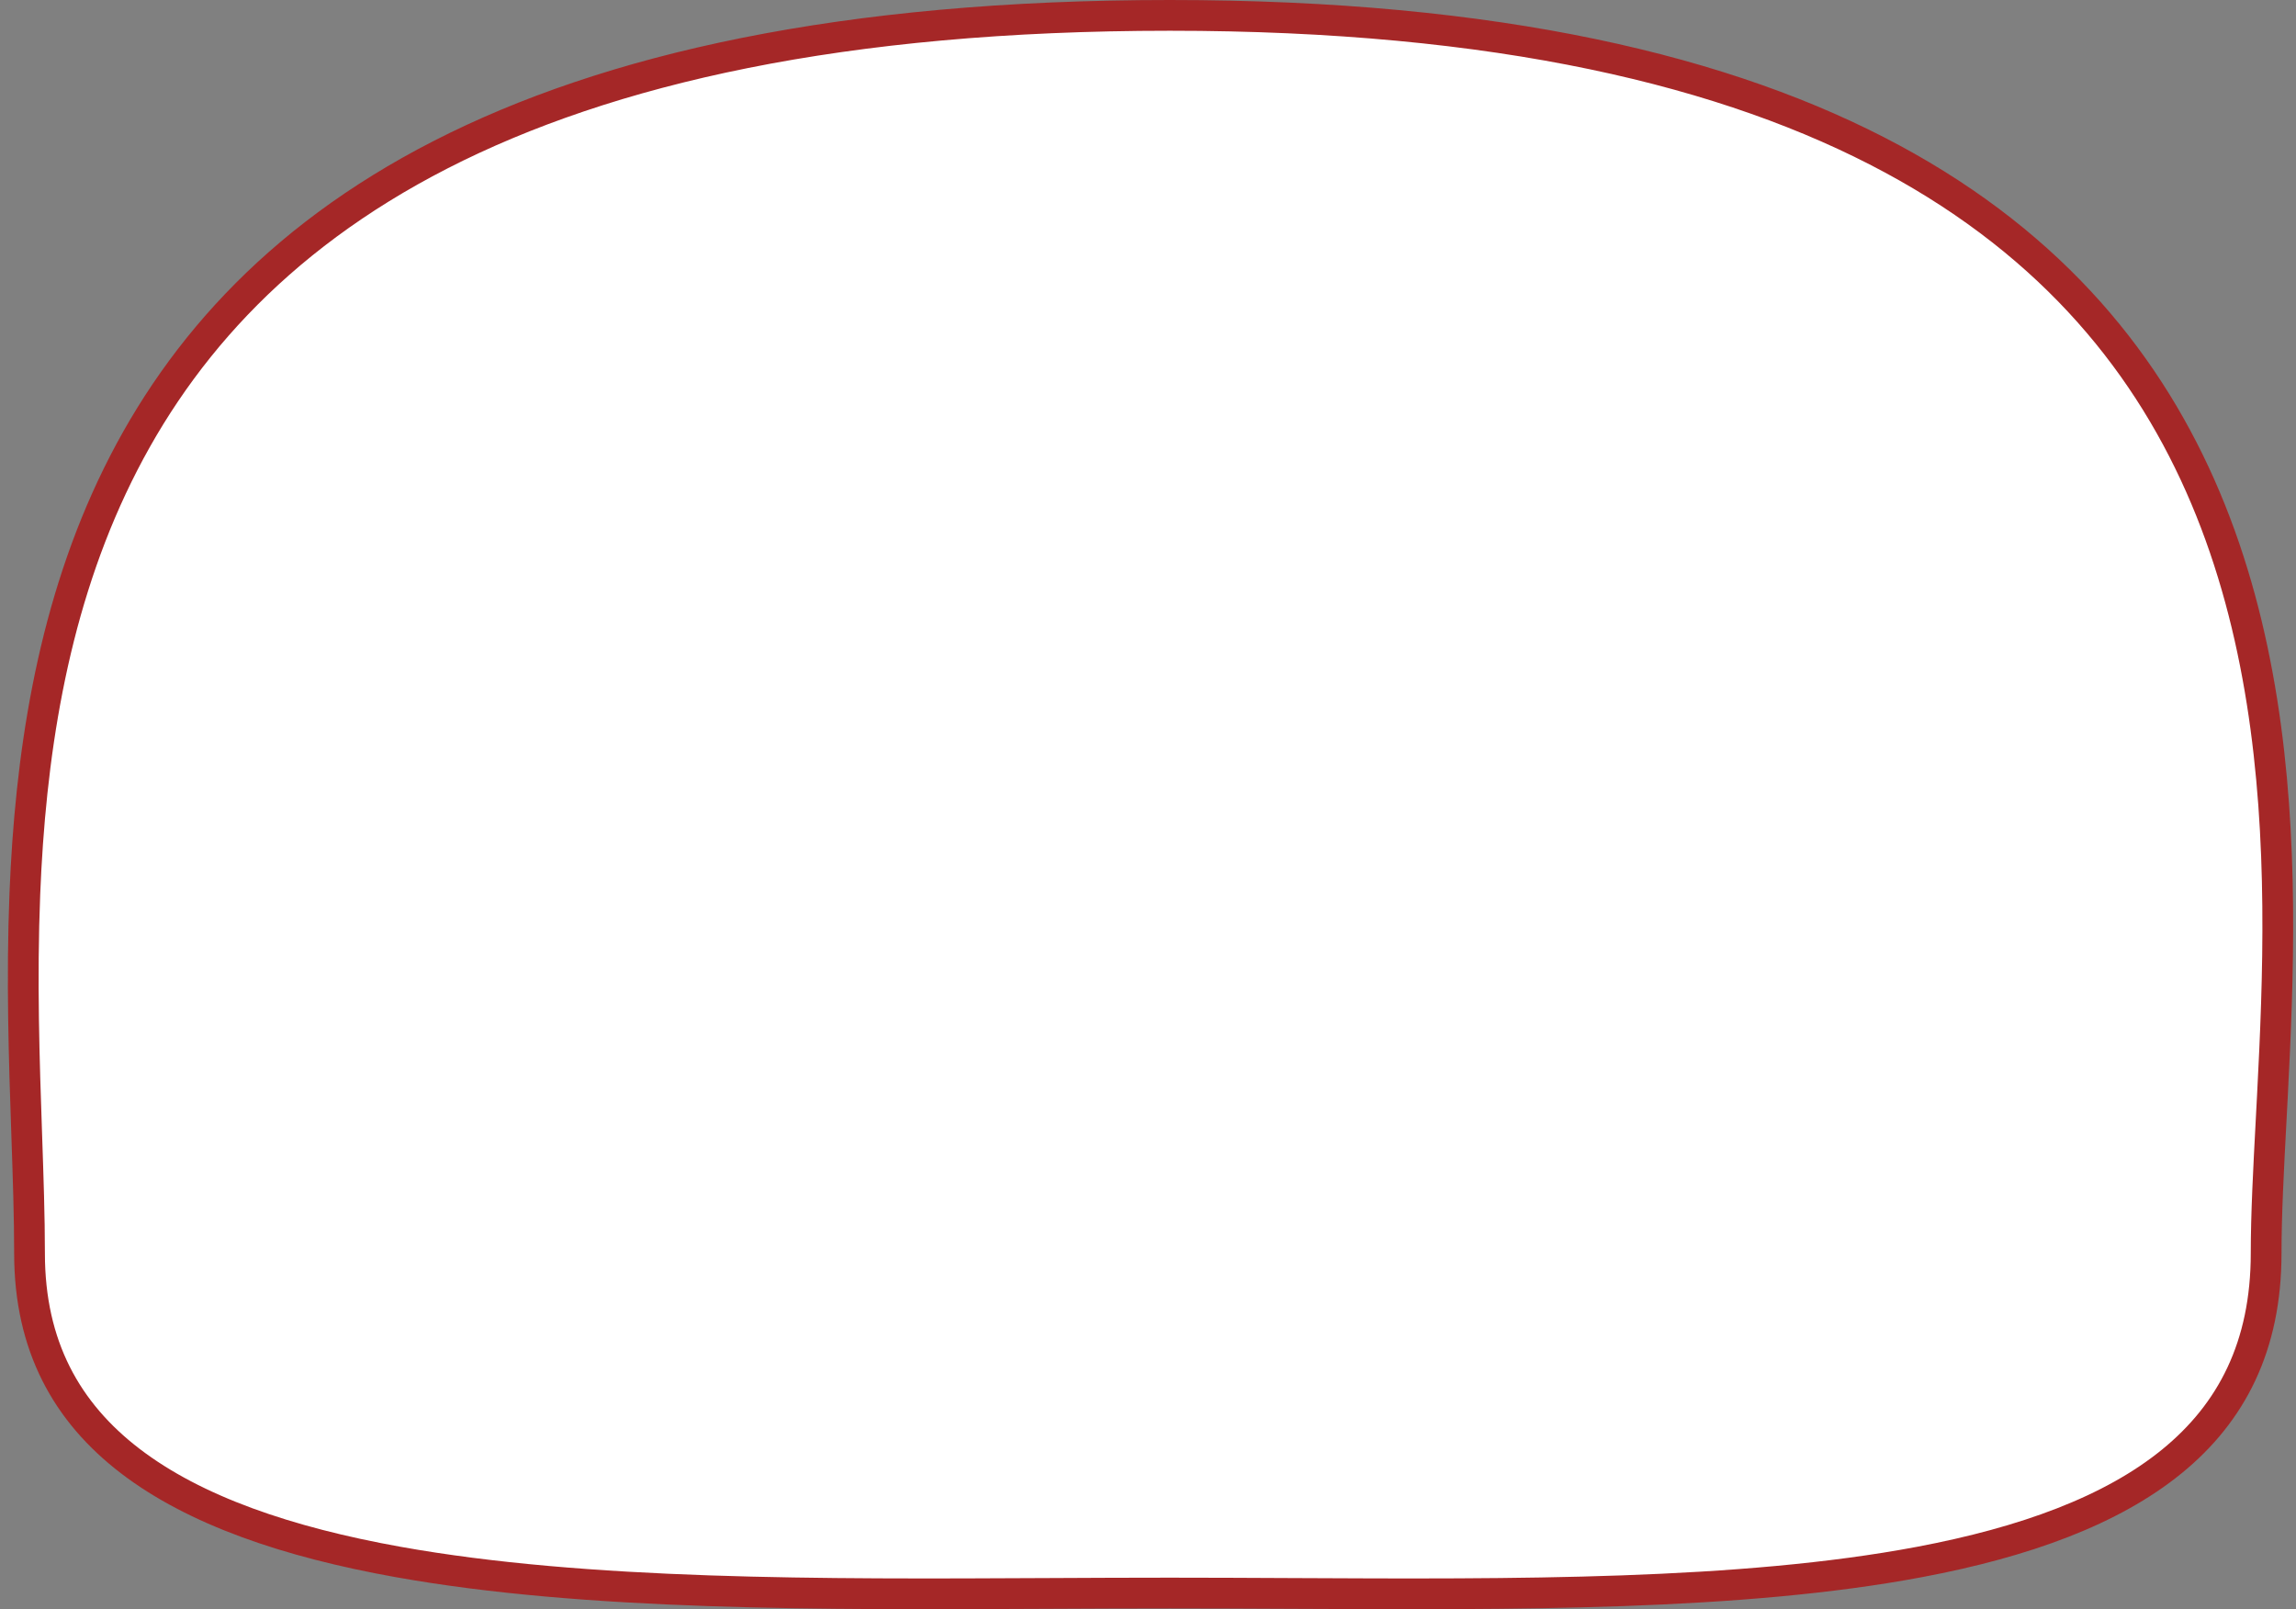 <svg width="224" height="157" viewBox="0 0 224 157" fill="none" xmlns="http://www.w3.org/2000/svg">
<rect x="0" y="0" width="224" height="157" fill="#808080" stroke="none"/>
<path d="M221.087 122.283C221.087 131.349 217.703 137.838 211.892 142.577C206.006 147.377 197.535 150.456 187.279 152.39C169.849 155.677 147.828 155.569 125.852 155.461C121.936 155.442 118.021 155.422 114.134 155.422C110.268 155.422 106.351 155.441 102.41 155.46C80.162 155.569 57.193 155.68 38.826 152.388C28.023 150.451 19.004 147.365 12.712 142.548C6.498 137.792 2.881 131.308 2.881 122.283C2.881 118.711 2.747 114.814 2.605 110.655C2.36 103.501 2.089 95.572 2.424 87.191C2.95 74.042 4.979 60.17 10.92 47.517C16.846 34.898 26.693 23.429 42.98 15.094C59.299 6.743 82.156 1.5 114.134 1.5C146.107 1.5 168.683 6.927 184.587 15.497C200.459 24.05 209.773 35.778 215.173 48.578C220.589 61.414 222.088 75.382 222.214 88.401C222.277 94.906 221.998 101.15 221.7 106.885C221.658 107.694 221.616 108.494 221.574 109.284C221.32 114.07 221.087 118.478 221.087 122.283Z" fill="white" stroke="#A52727" stroke-width="3"/>
</svg>
